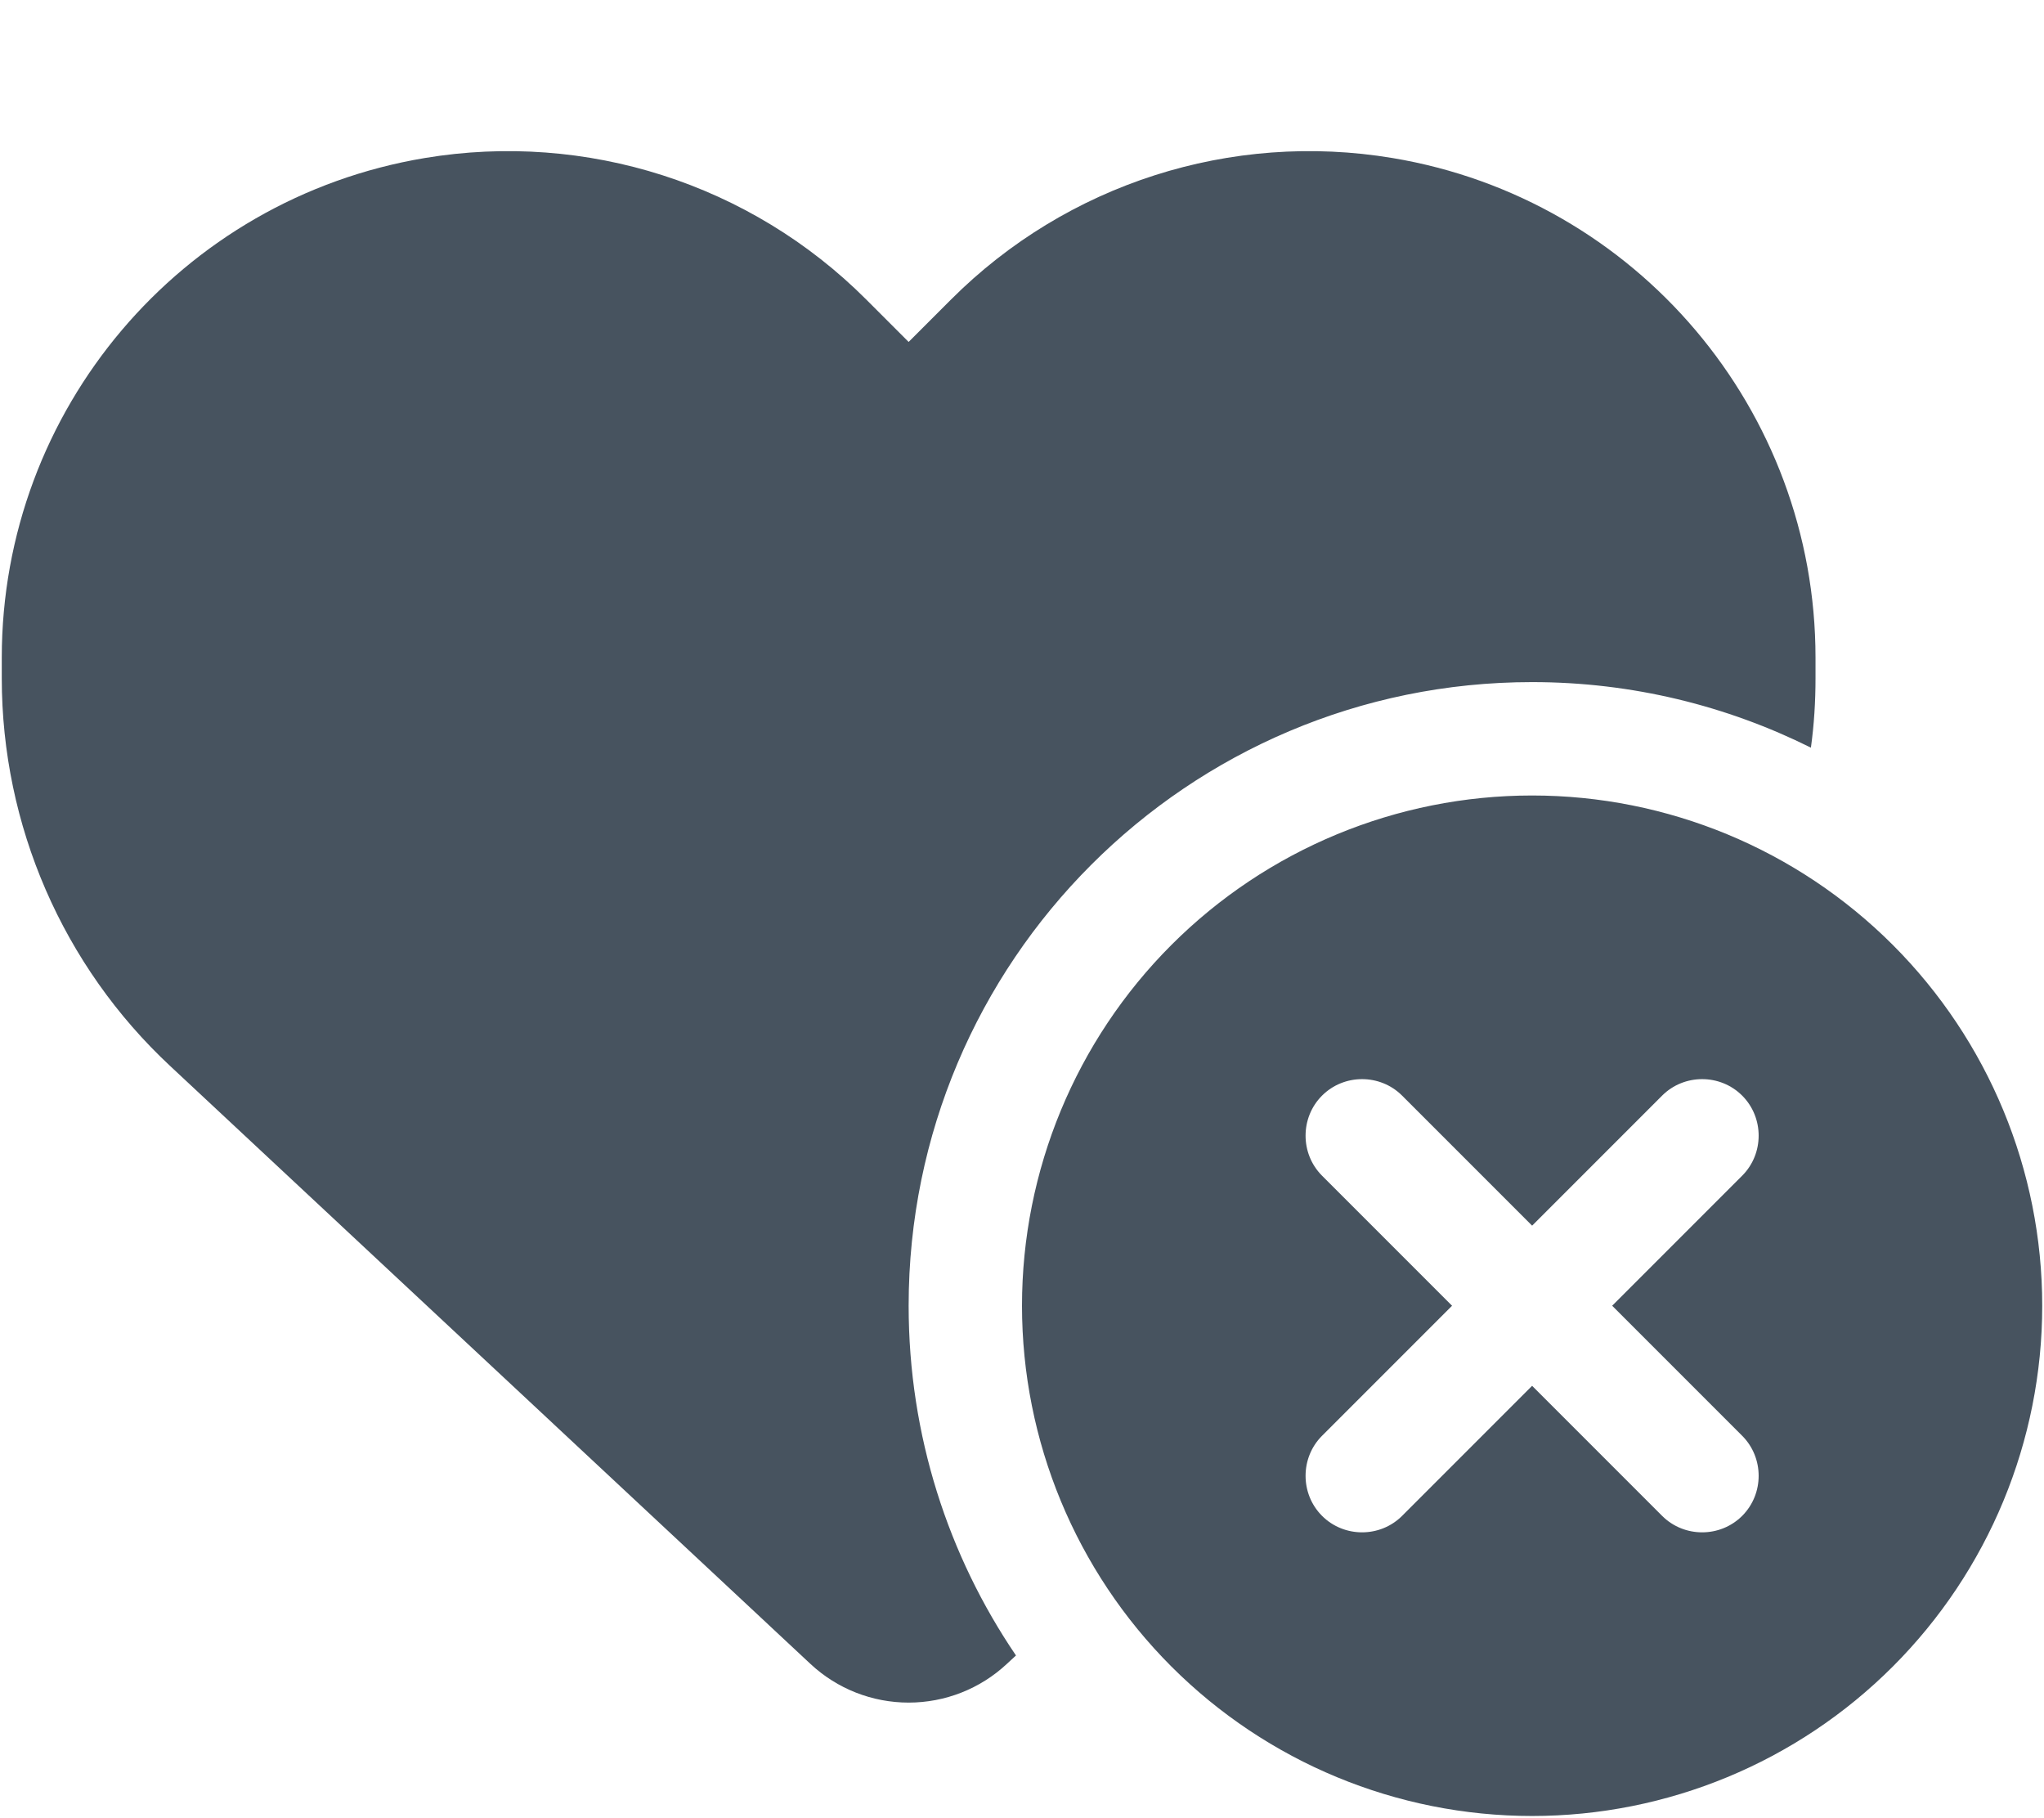 <svg width="577" height="513" viewBox="0 0 577 513" fill="none" xmlns="http://www.w3.org/2000/svg">
<g clip-path="url(#clip0_104_1640)">
<path d="M48.1 300.9L228.8 469.6C236.3 476.6 246.2 480.5 256.5 480.5C266.8 480.5 276.7 476.6 284.2 469.6L286.8 467.2C267.7 439.1 256.5 405.1 256.5 368.5C256.5 271.3 335.3 192.5 432.5 192.5C460.8 192.5 487.5 199.2 511.2 211C512.1 204.5 512.5 198 512.5 191.4V185.6C512.5 115.7 462 56.1 393.1 44.6C347.5 37 301.1 51.9 268.5 84.5L256.5 96.5L244.5 84.5C211.9 51.9 165.5 37 119.9 44.6C51 56.1 0.5 115.7 0.5 185.6V191.4C0.5 232.9 17.7 272.6 48.1 300.9ZM432.5 512.5C470.691 512.5 507.318 497.329 534.323 470.323C561.329 443.318 576.5 406.691 576.5 368.5C576.5 330.309 561.329 293.682 534.323 266.677C507.318 239.671 470.691 224.5 432.5 224.5C394.309 224.5 357.682 239.671 330.677 266.677C303.671 293.682 288.5 330.309 288.5 368.5C288.5 406.691 303.671 443.318 330.677 470.323C357.682 497.329 394.309 512.5 432.5 512.5ZM491.8 331.8L455.1 368.5L491.8 405.2C498 411.4 498 421.6 491.8 427.8C485.6 434 475.4 434 469.2 427.8L432.5 391.1L395.8 427.8C389.6 434 379.4 434 373.2 427.8C367 421.6 367 411.4 373.2 405.2L409.9 368.5L373.2 331.8C367 325.6 367 315.4 373.2 309.2C379.4 303 389.6 303 395.8 309.2L432.5 345.9L469.2 309.2C475.4 303 485.6 303 491.8 309.2C498 315.4 498 325.6 491.8 331.8Z" fill="#47535F"/>
</g>
<defs>
<clipPath id="clip0_104_1640">
<rect width="576" height="512" fill="white" transform="translate(0.5 0.5)"/>
</clipPath>
</defs>
</svg>
